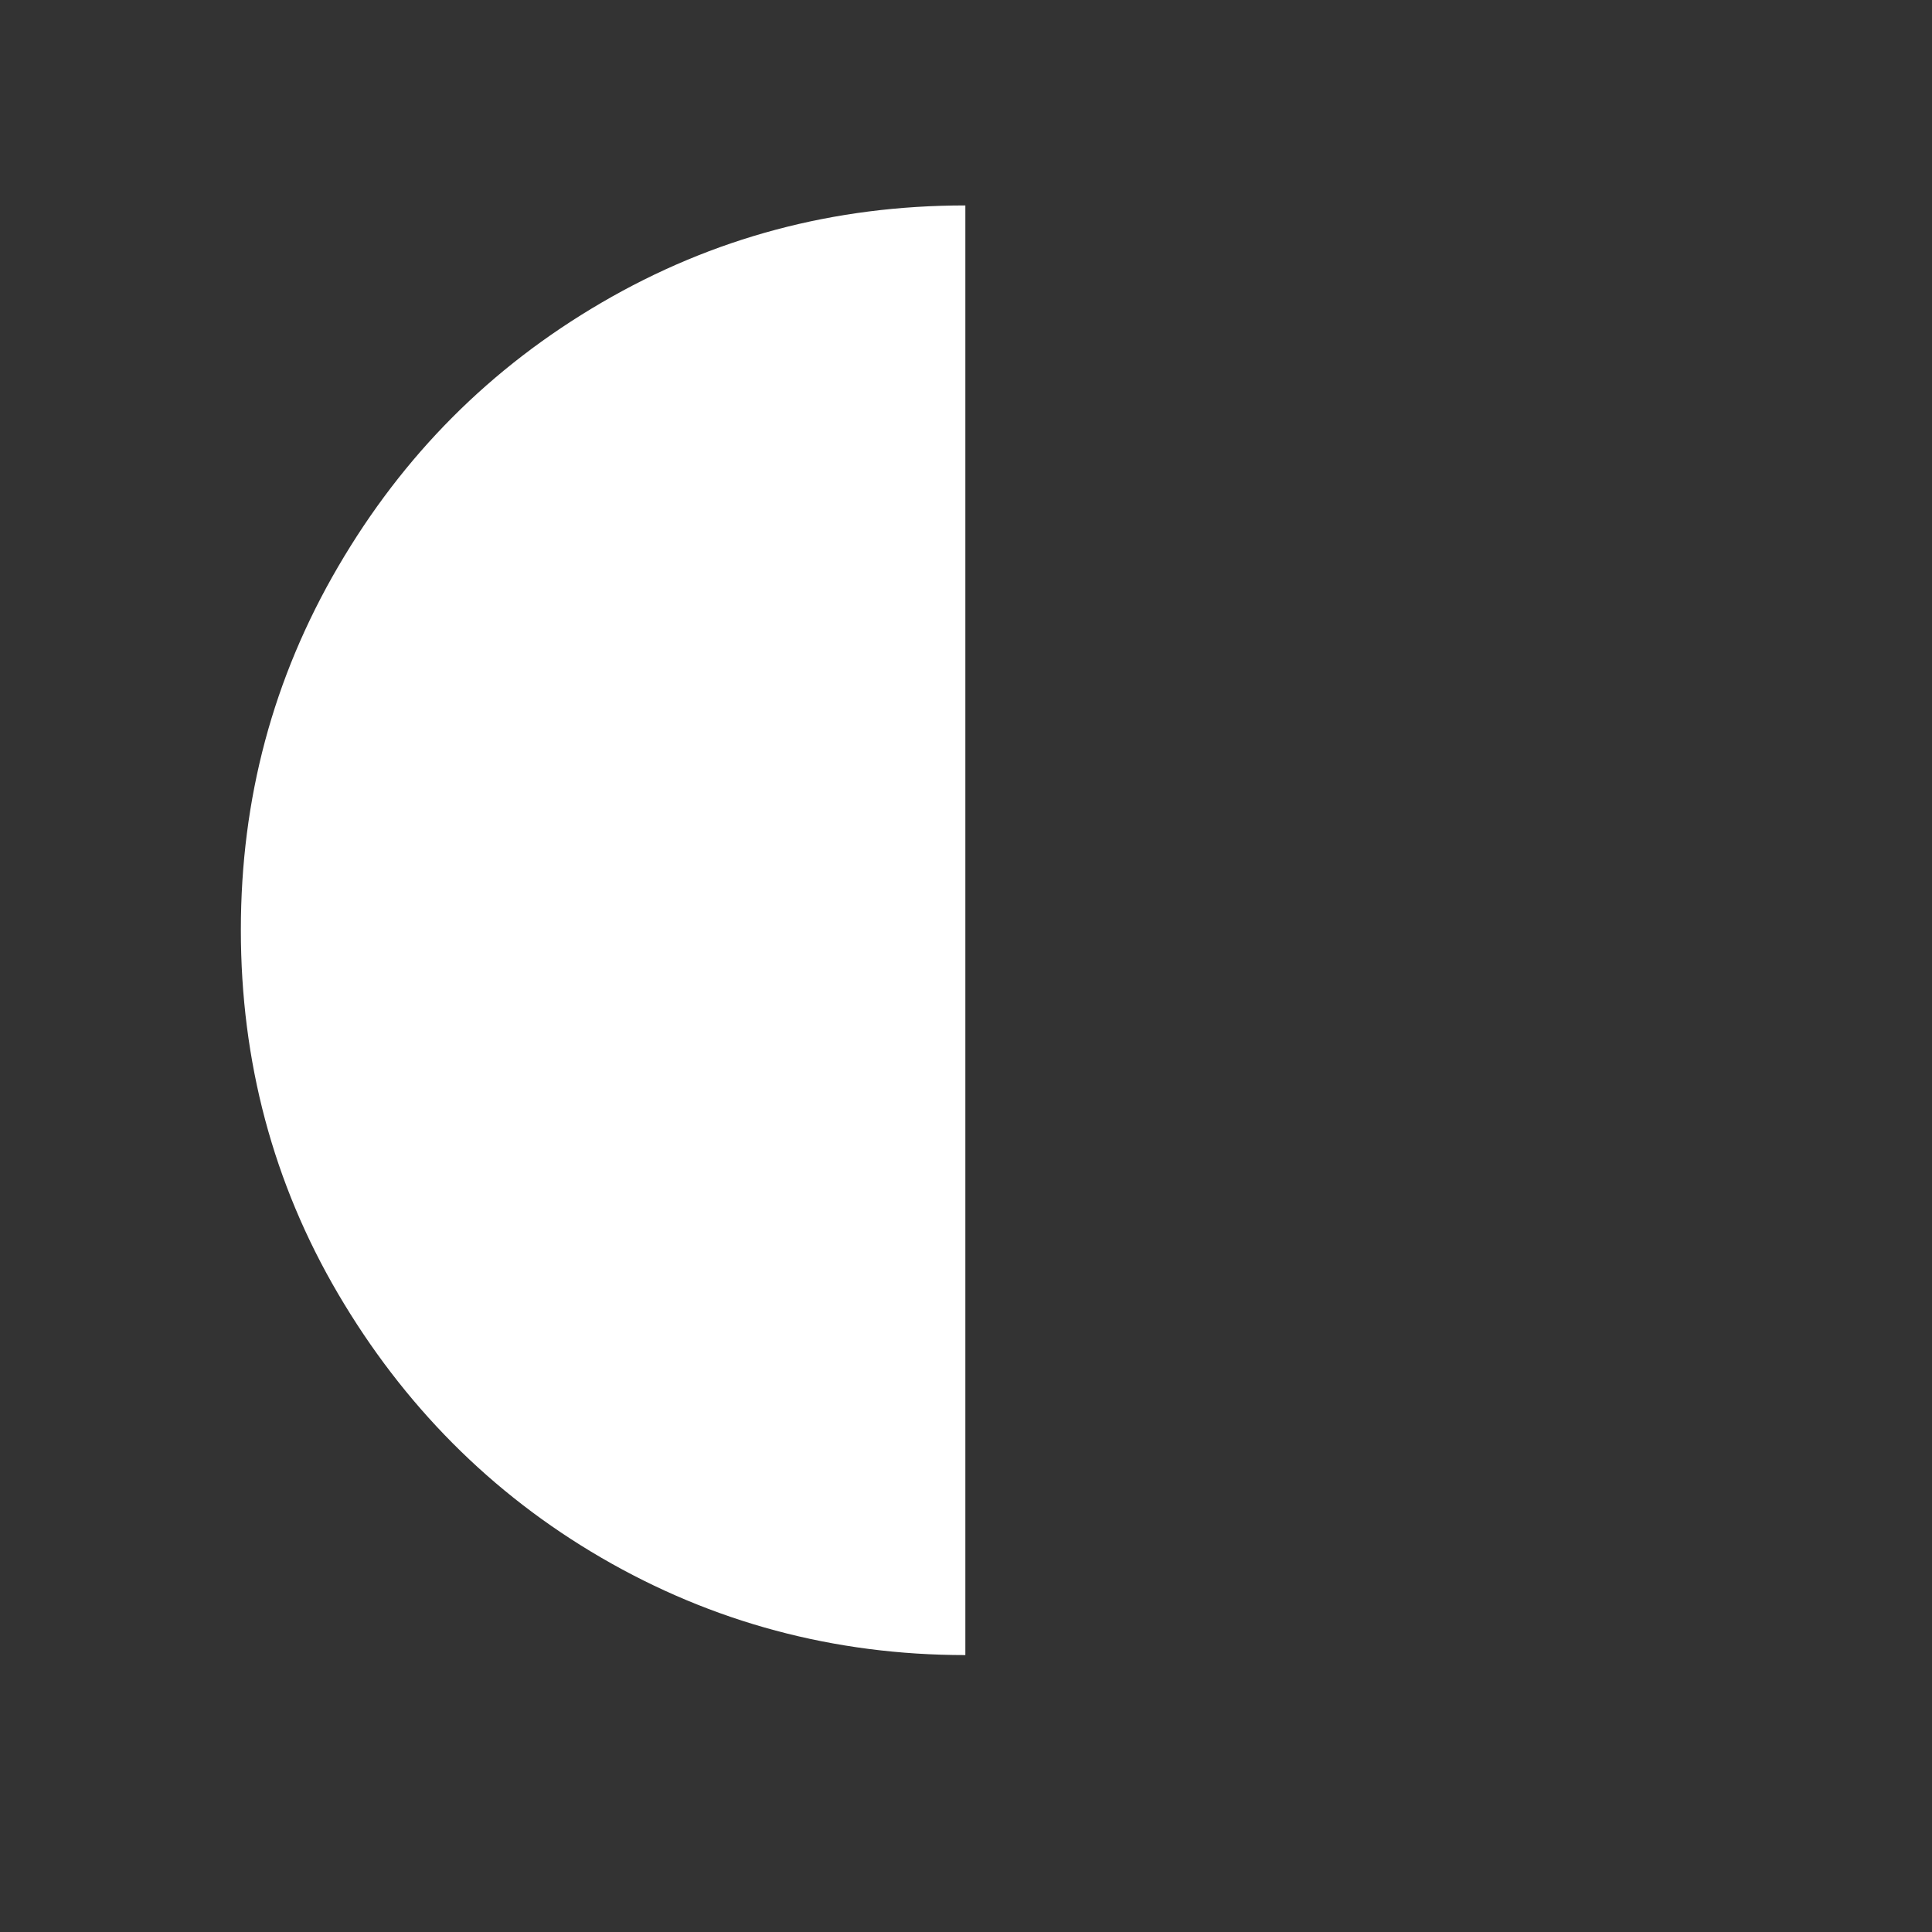 <?xml version="1.0" encoding="utf-8"?>
<!-- Generator: Adobe Illustrator 22.0.1, SVG Export Plug-In . SVG Version: 6.00 Build 0)  -->
<svg version="1.1" id="Layer_1" xmlns="http://www.w3.org/2000/svg" xmlns:xlink="http://www.w3.org/1999/xlink" x="0px" y="0px"
	 viewBox="0 0 30 30" style="enable-background:new 0 0 30 30;" xml:space="preserve">
<rect x="0" y="0" width="30" height="30" fill="#333333" stroke="none"/>
<path fill="#fff" d="M3.74,14.44c0,2.04,0.5,3.93,1.51,5.65s2.37,3.1,4.09,4.1s3.61,1.51,5.65,1.51V3.19c-2.04,0-3.92,0.5-5.65,1.51
	S6.26,7.07,5.25,8.8S3.74,12.4,3.74,14.44z"/>
</svg>
